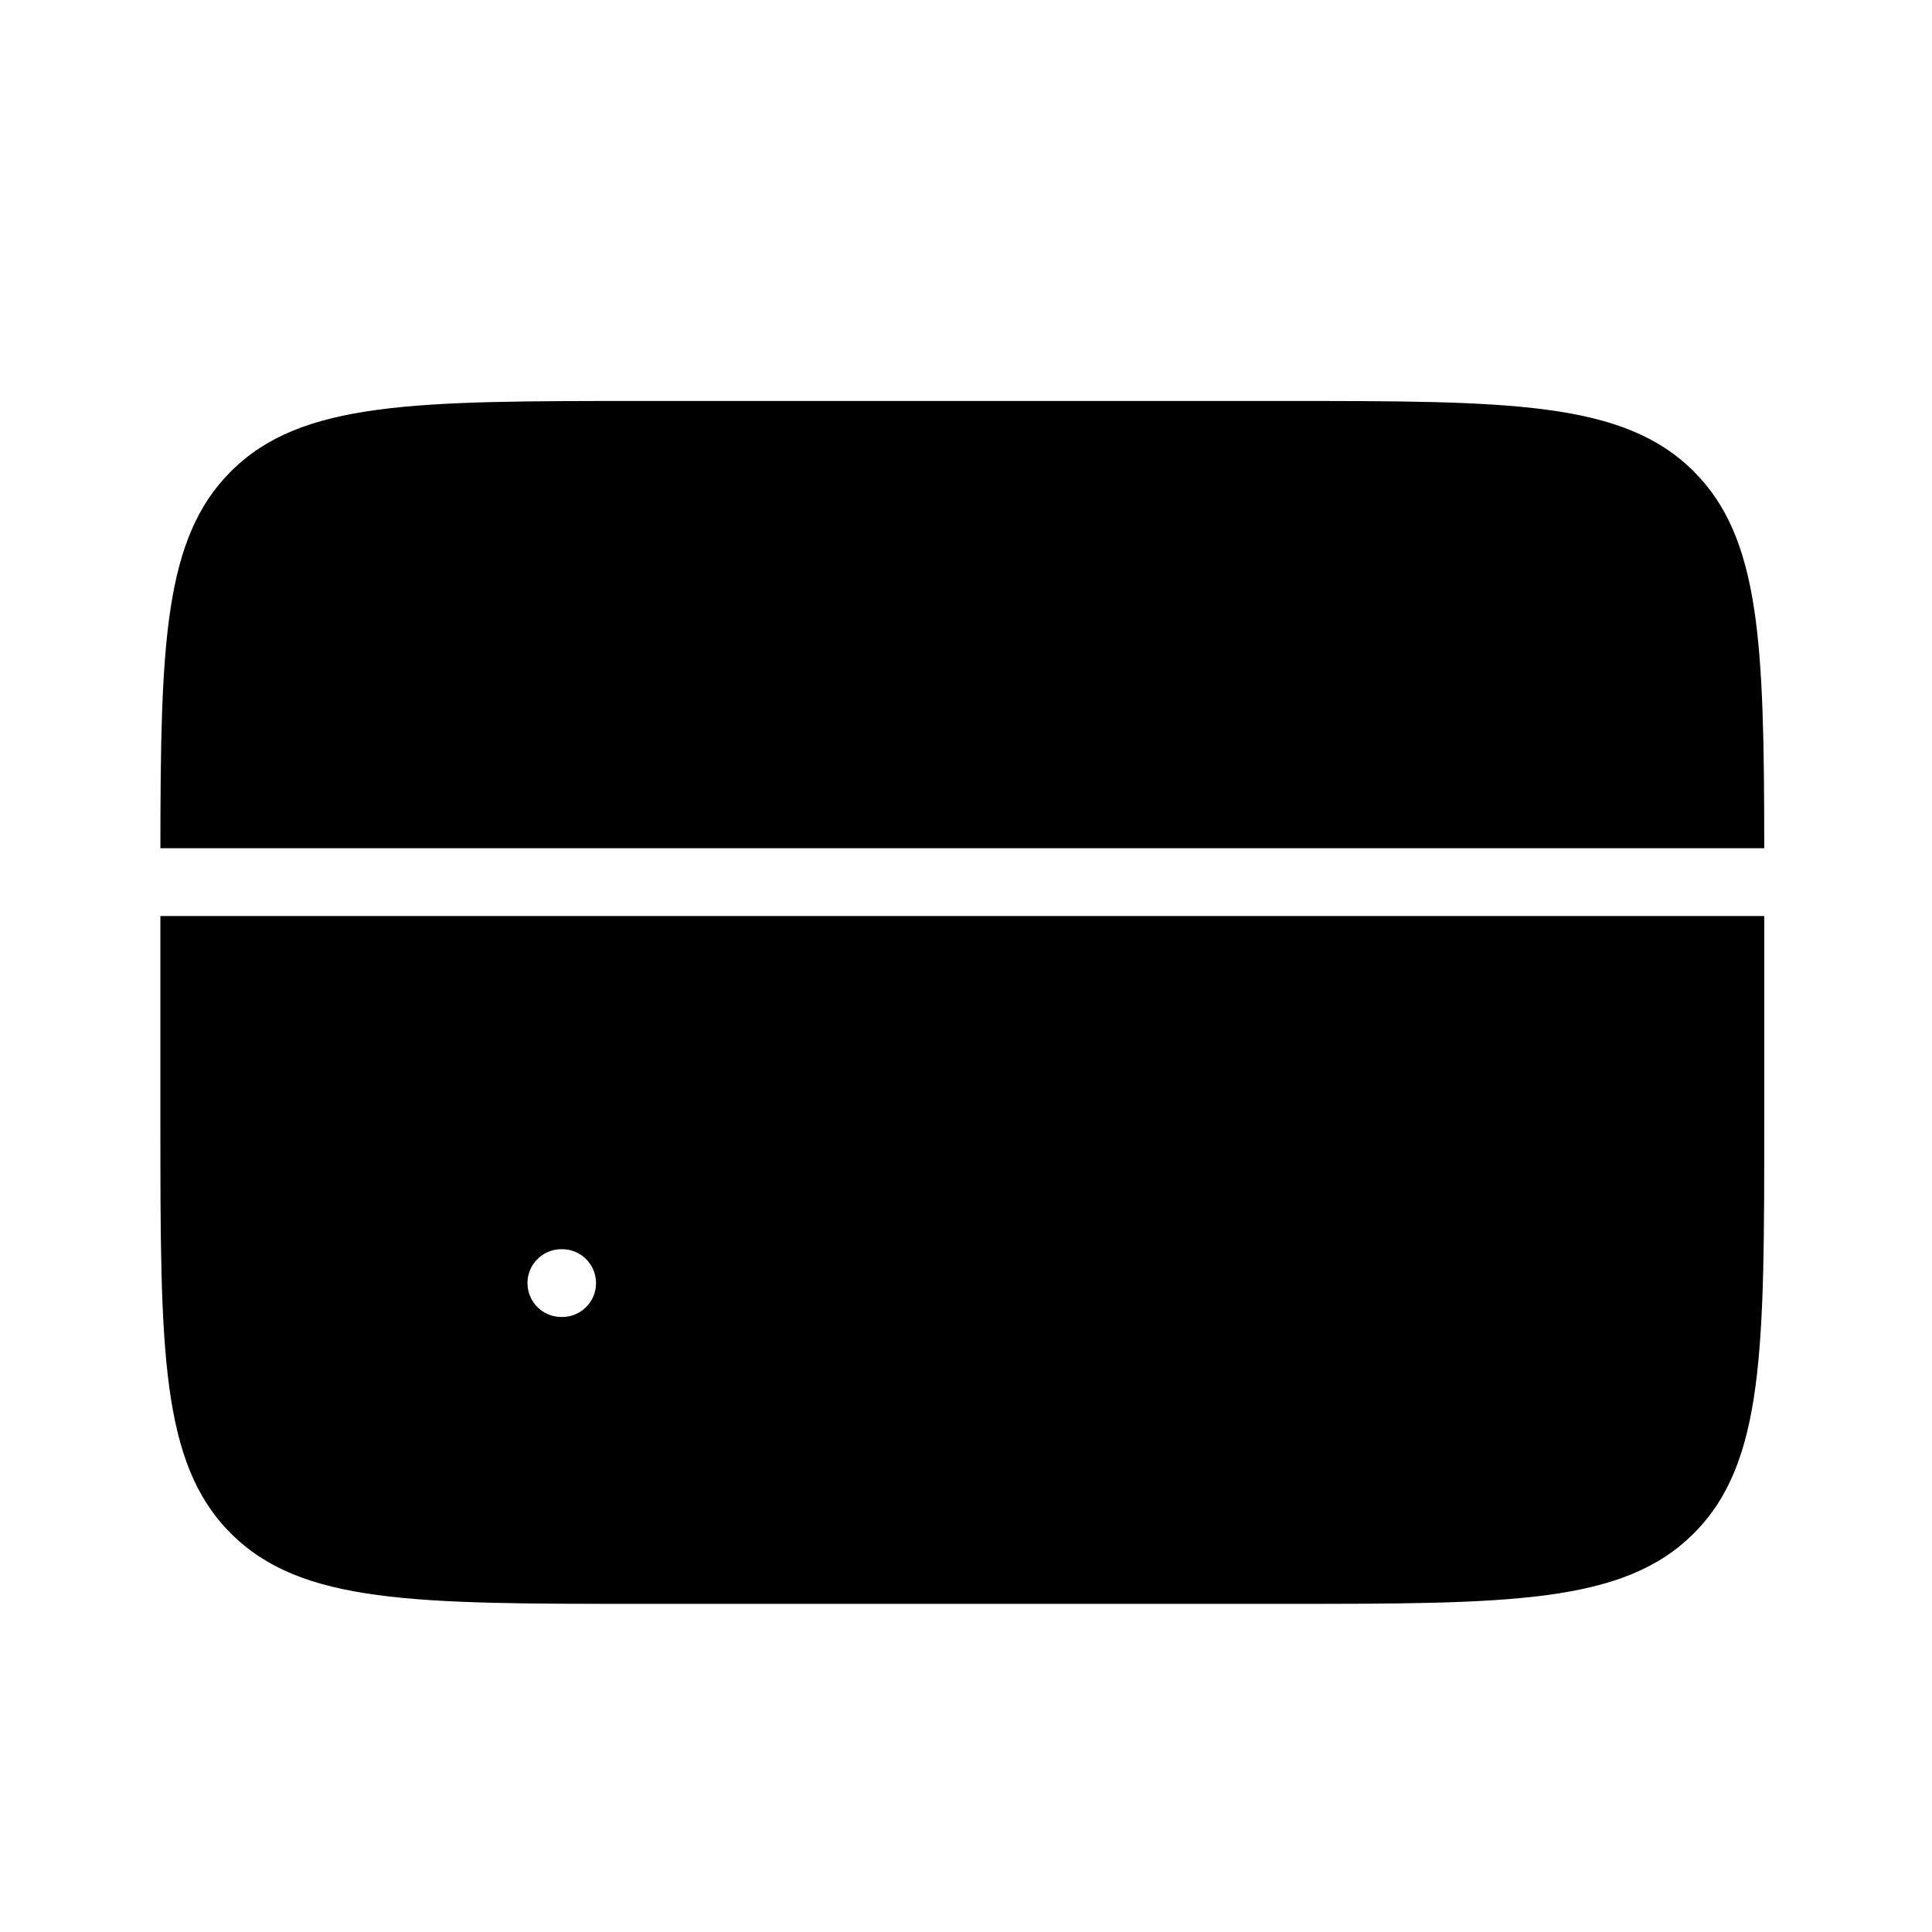 <svg width="56" height="56" viewBox="0 0 57 57" fill="none" xmlns="http://www.w3.org/2000/svg">
<path fill-rule="evenodd" clip-rule="evenodd" d="M4.732 25.026H52.051C52.046 18.995 51.945 15.881 49.972 13.909C47.893 11.83 44.547 11.83 37.855 11.83H18.928C12.236 11.83 8.89 11.83 6.811 13.909C4.838 15.881 4.737 18.995 4.732 25.026ZM52.051 27.026H4.732V33.123C4.732 39.815 4.732 43.161 6.811 45.24C8.89 47.319 12.236 47.319 18.928 47.319H37.855C44.547 47.319 47.893 47.319 49.972 45.24C52.051 43.161 52.051 39.815 52.051 33.123V27.026ZM16.562 36.855C16.009 36.855 15.562 37.303 15.562 37.855C15.562 38.408 16.009 38.855 16.562 38.855H16.585C17.138 38.855 17.585 38.408 17.585 37.855C17.585 37.303 17.138 36.855 16.585 36.855H16.562Z" fill="black"/>
</svg>

